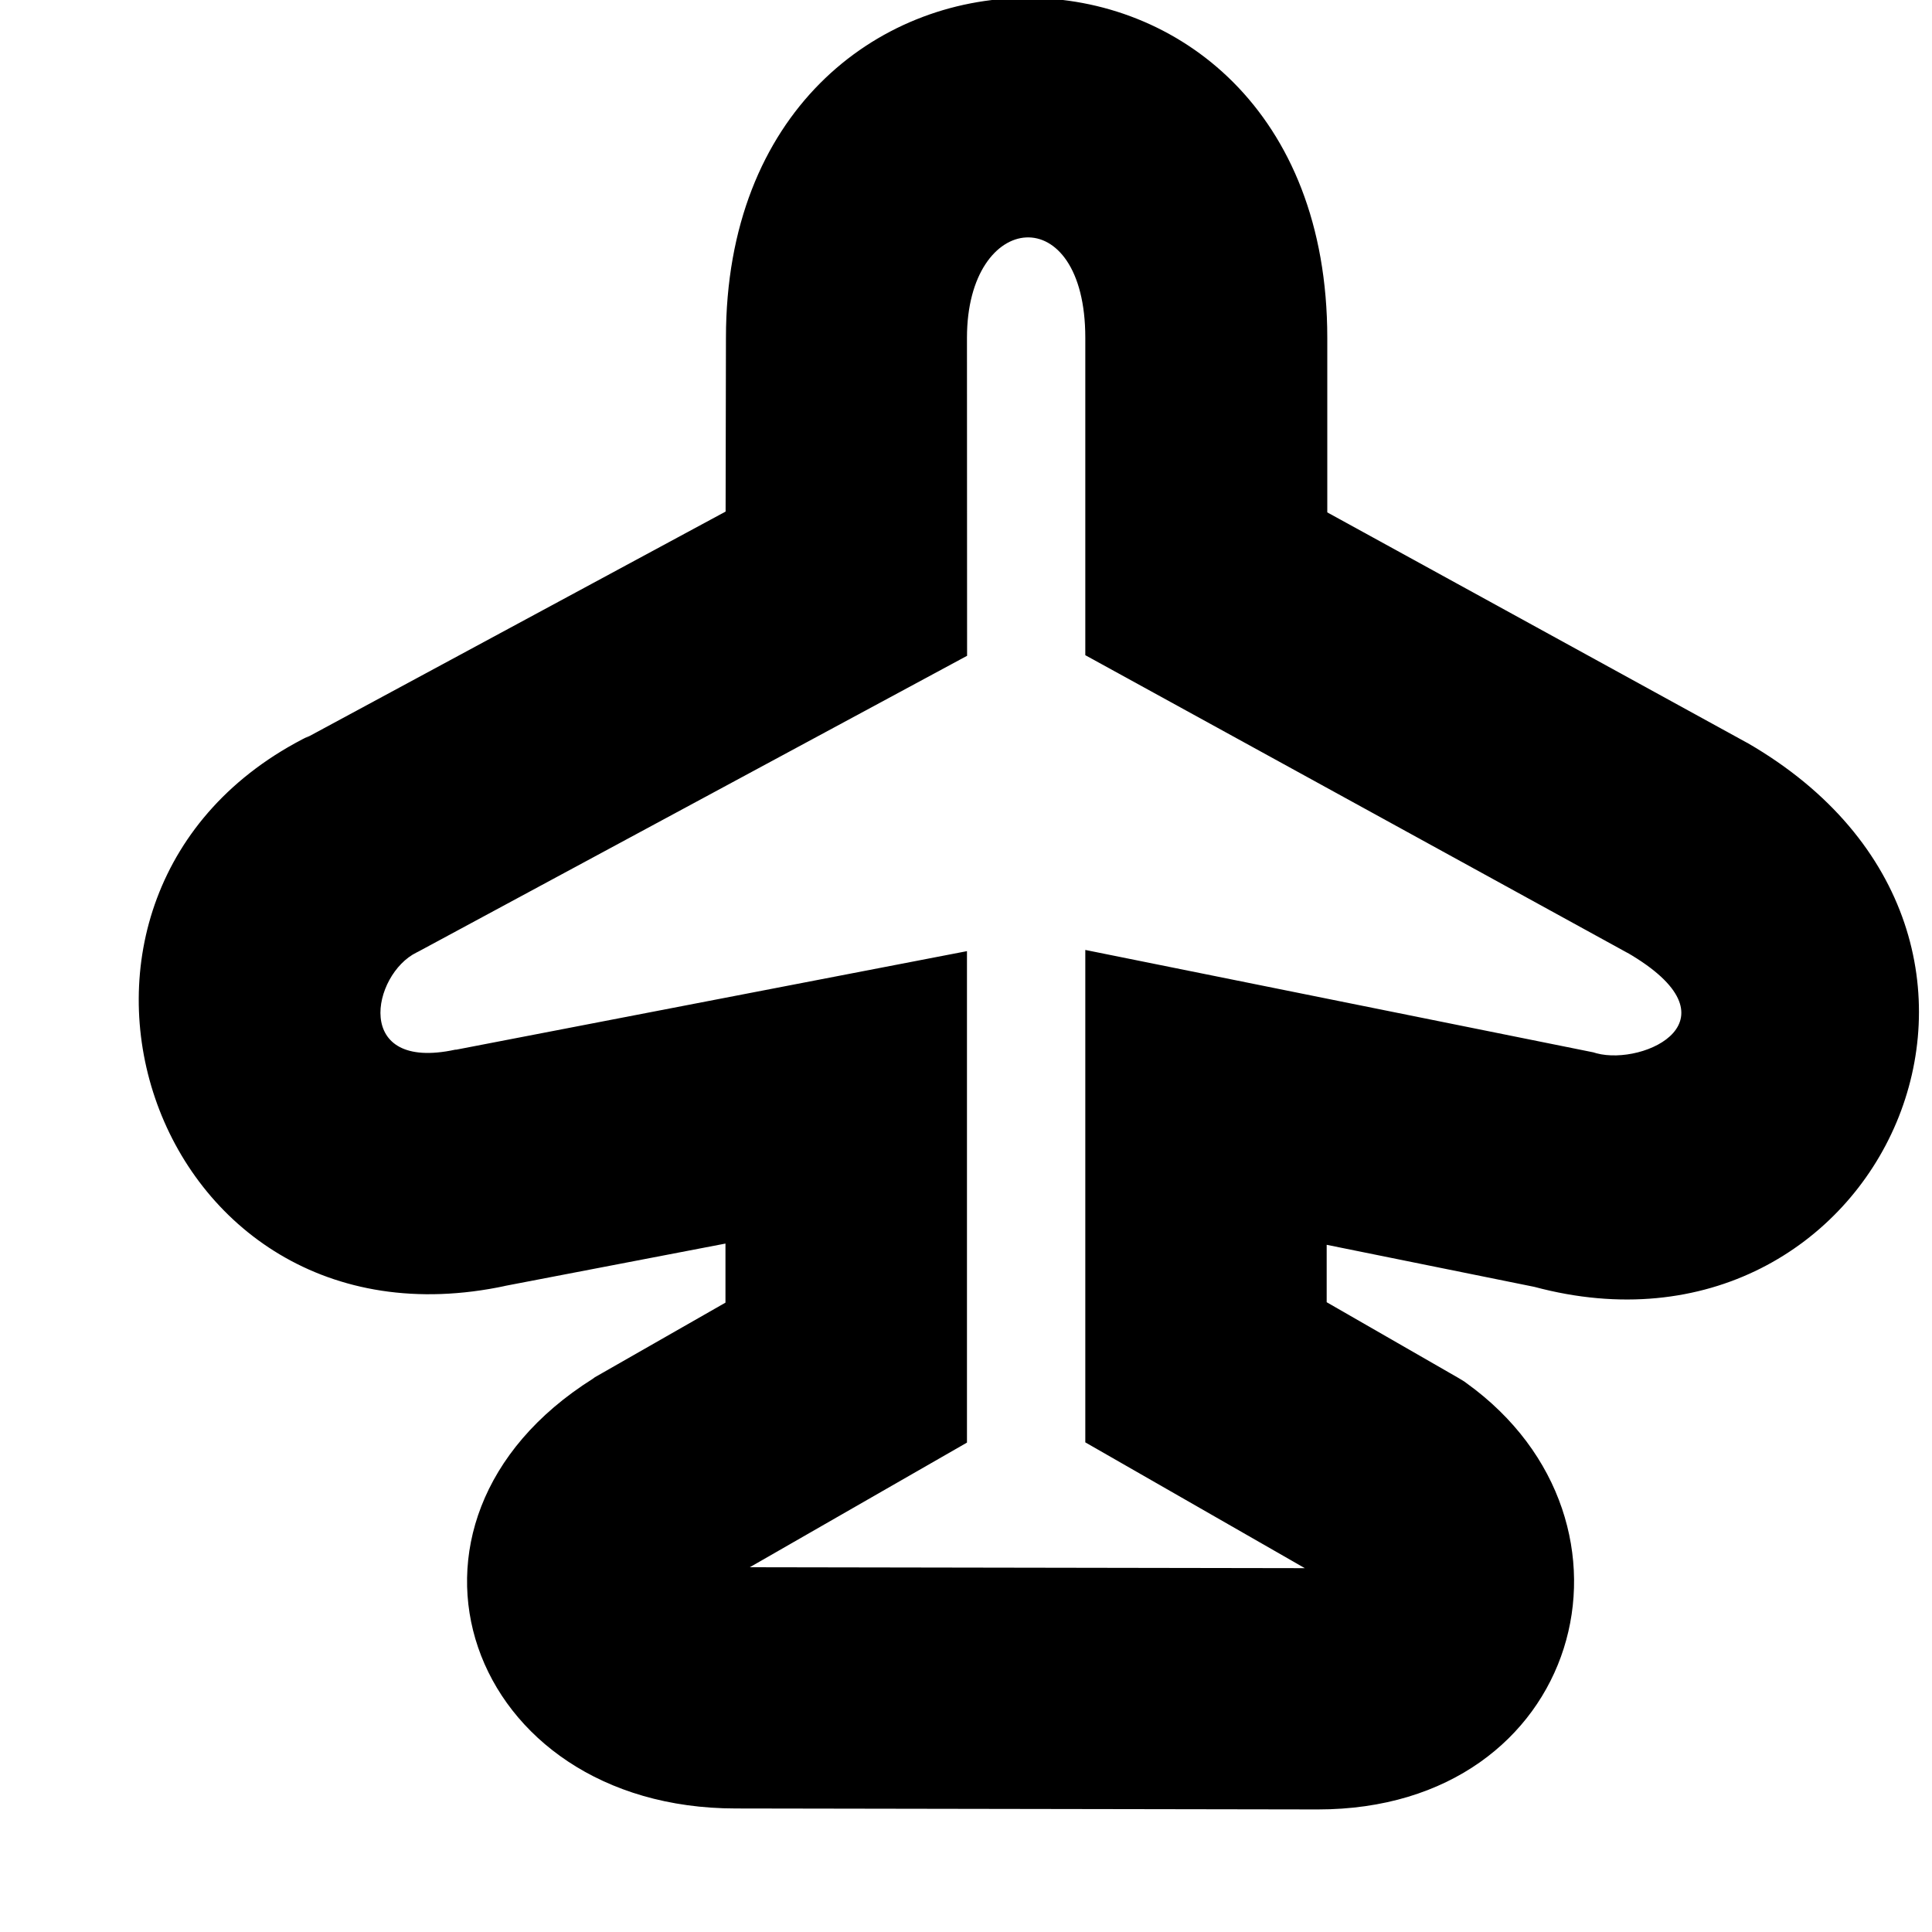 <?xml version="1.0" encoding="UTF-8"?>
<svg height="16px" viewBox="0 0 16 16" width="16px" xmlns="http://www.w3.org/2000/svg">
    <path d="m 6.008 4.832 l 0.527 -0.879 l -4.004 2.16 l 0.031 -0.02 c -2.602 1.289 -1.348 5.195 1.629 4.555 l -0.023 0.004 l 3.031 -0.582 l -1.191 -0.984 v 2.281 l 0.504 -0.867 l -1.586 0.906 l -0.016 0.012 c -1.887 1.188 -1.043 3.559 1.184 3.559 l 4.82 0.008 c 2.188 0 2.832 -2.379 1.23 -3.531 l -0.016 -0.012 l -0.051 -0.031 l -1.59 -0.914 l 0.5 0.871 v -2.281 l -1.195 0.98 l 2.973 0.602 l -0.059 -0.012 c 2.867 0.77 4.543 -2.898 1.766 -4.504 l -0.008 -0.004 l -3.992 -2.191 l 0.52 0.879 v -2.039 c 0 -3.77 -4.98 -3.738 -4.98 0 z m 2 -2.035 c 0 -1.059 0.98 -1.156 0.98 0 v 2.629 l 4.504 2.473 l -0.02 -0.012 c 0.965 0.559 0.145 0.941 -0.25 0.836 l -0.027 -0.008 l -4.207 -0.848 v 4.078 l 2.066 1.184 l -0.059 -0.035 l 0.008 0.004 l -0.031 -0.023 c 0.016 0.012 0.027 0.023 0.039 0.035 c 0.004 0.008 0.012 0.016 0.016 0.02 c 0.004 0.008 0.004 0.012 0.004 0.016 c 0.004 0 0.004 0.004 0.004 0.004 v -0.004 s 0.094 -0.191 0.094 -0.191 s -0.004 0.004 -0.012 0.004 c -0.012 0.004 -0.027 0.008 -0.055 0.016 c -0.035 0.004 -0.086 0.012 -0.148 0.012 l -4.82 -0.008 c -0.07 0 -0.129 -0.004 -0.176 -0.016 c -0.039 -0.004 -0.066 -0.012 -0.086 -0.02 c -0.016 -0.008 -0.027 -0.012 -0.031 -0.016 c 0 0 -0.008 -0.004 -0.008 -0.004 s 0.008 0.008 0.008 0.008 s 0.051 0.285 0.051 0.285 s 0.004 -0.004 0.004 -0.004 c 0.004 -0.008 0.012 -0.02 0.027 -0.031 c 0.02 -0.02 0.047 -0.043 0.09 -0.066 l -0.035 0.02 l 2.07 -1.188 v -4.07 l -4.23 0.816 h -0.008 c -0.852 0.184 -0.688 -0.625 -0.32 -0.805 l 0.016 -0.008 l 4.543 -2.449 z m 0 0"/>
</svg>
